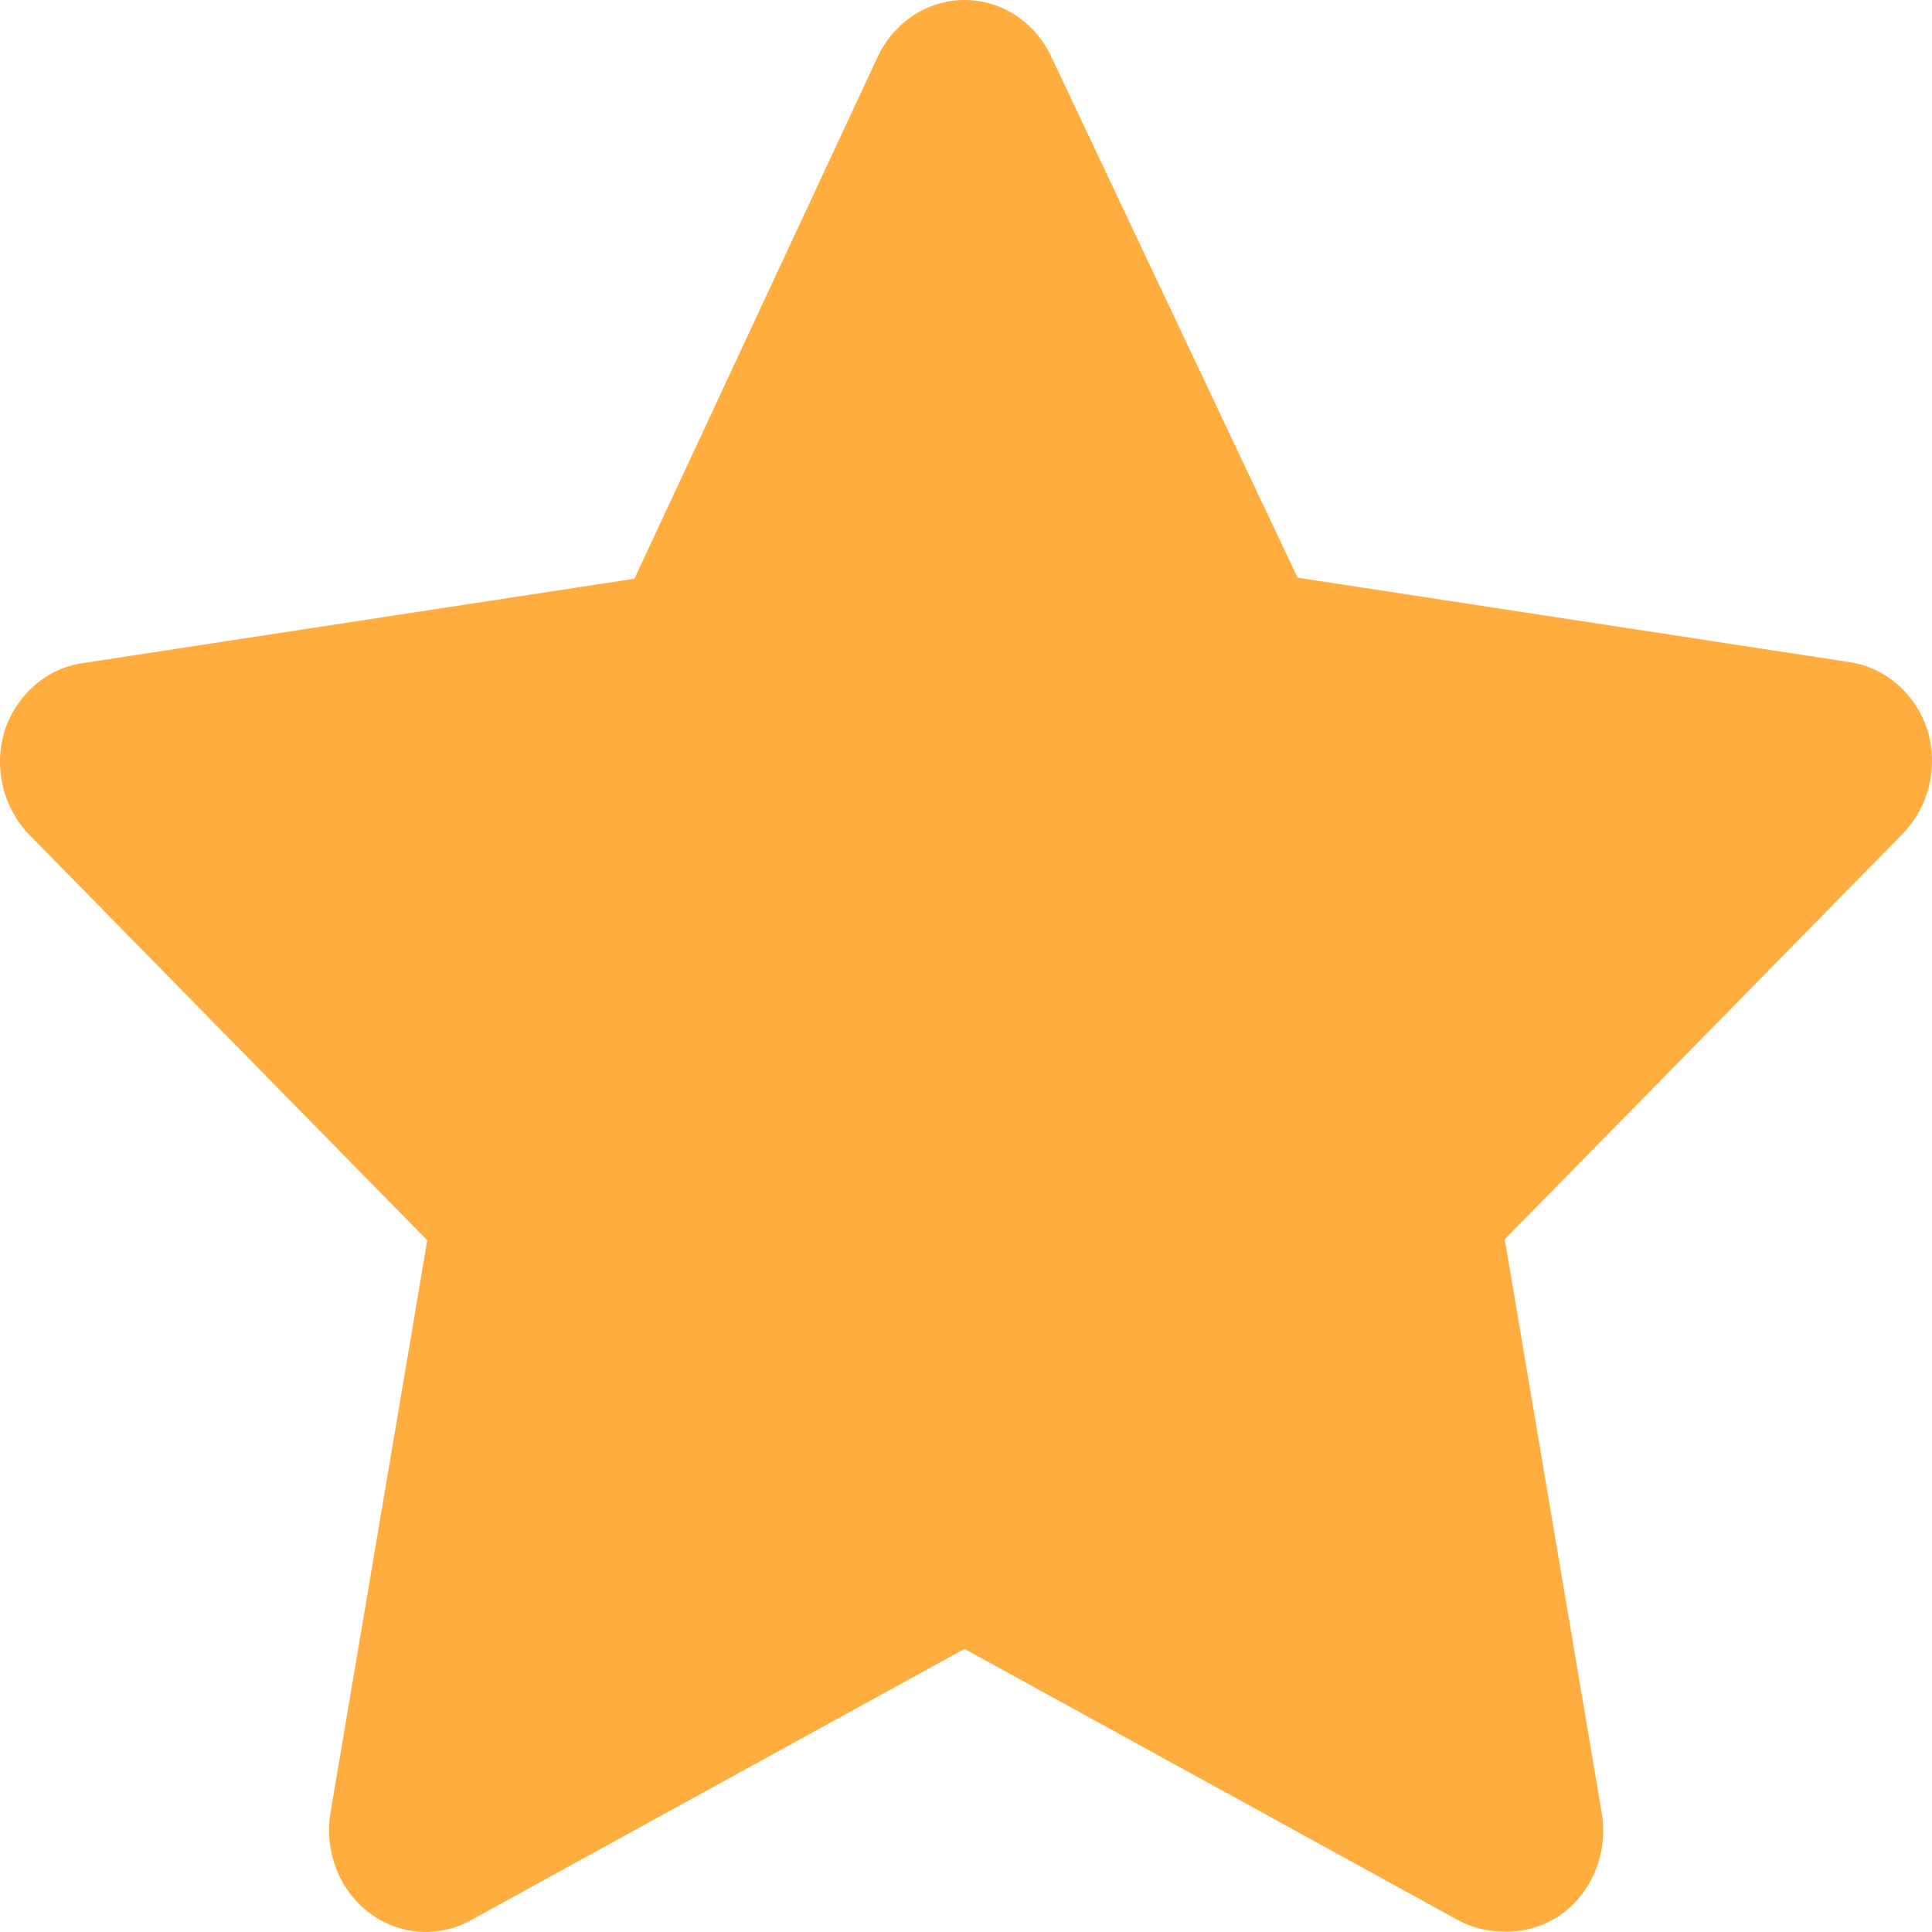 <svg height="13" viewBox="0 0 13 13" width="13" xmlns="http://www.w3.org/2000/svg">
    <g fill="none" fill-rule="evenodd">
        <g fill="#FFAD3F" fill-rule="nonzero">
            <g>
                <g>
                    <path
                        d="M10.112 14.997c-.104 0-.207-.026-.3-.076L6.49 13.095l-3.322 1.826c-.22.122-.487.101-.687-.053-.201-.154-.3-.414-.257-.672l.651-3.85L.191 7.611c-.17-.18-.233-.442-.163-.684.077-.248.282-.429.528-.465l3.713-.568 1.635-3.508C6.013 2.15 6.241 2 6.49 2c.25 0 .478.15.586.386l1.655 3.501 3.713.568c.246.037.45.217.528.465.07.242.007.505-.163.684l-2.684 2.735.651 3.85c.048.262-.054.53-.26.685-.118.086-.26.13-.404.123z"
                        transform="translate(-321 -126) translate(16 114) translate(305 10)" />
                </g>
            </g>
        </g>
    </g>
</svg>
